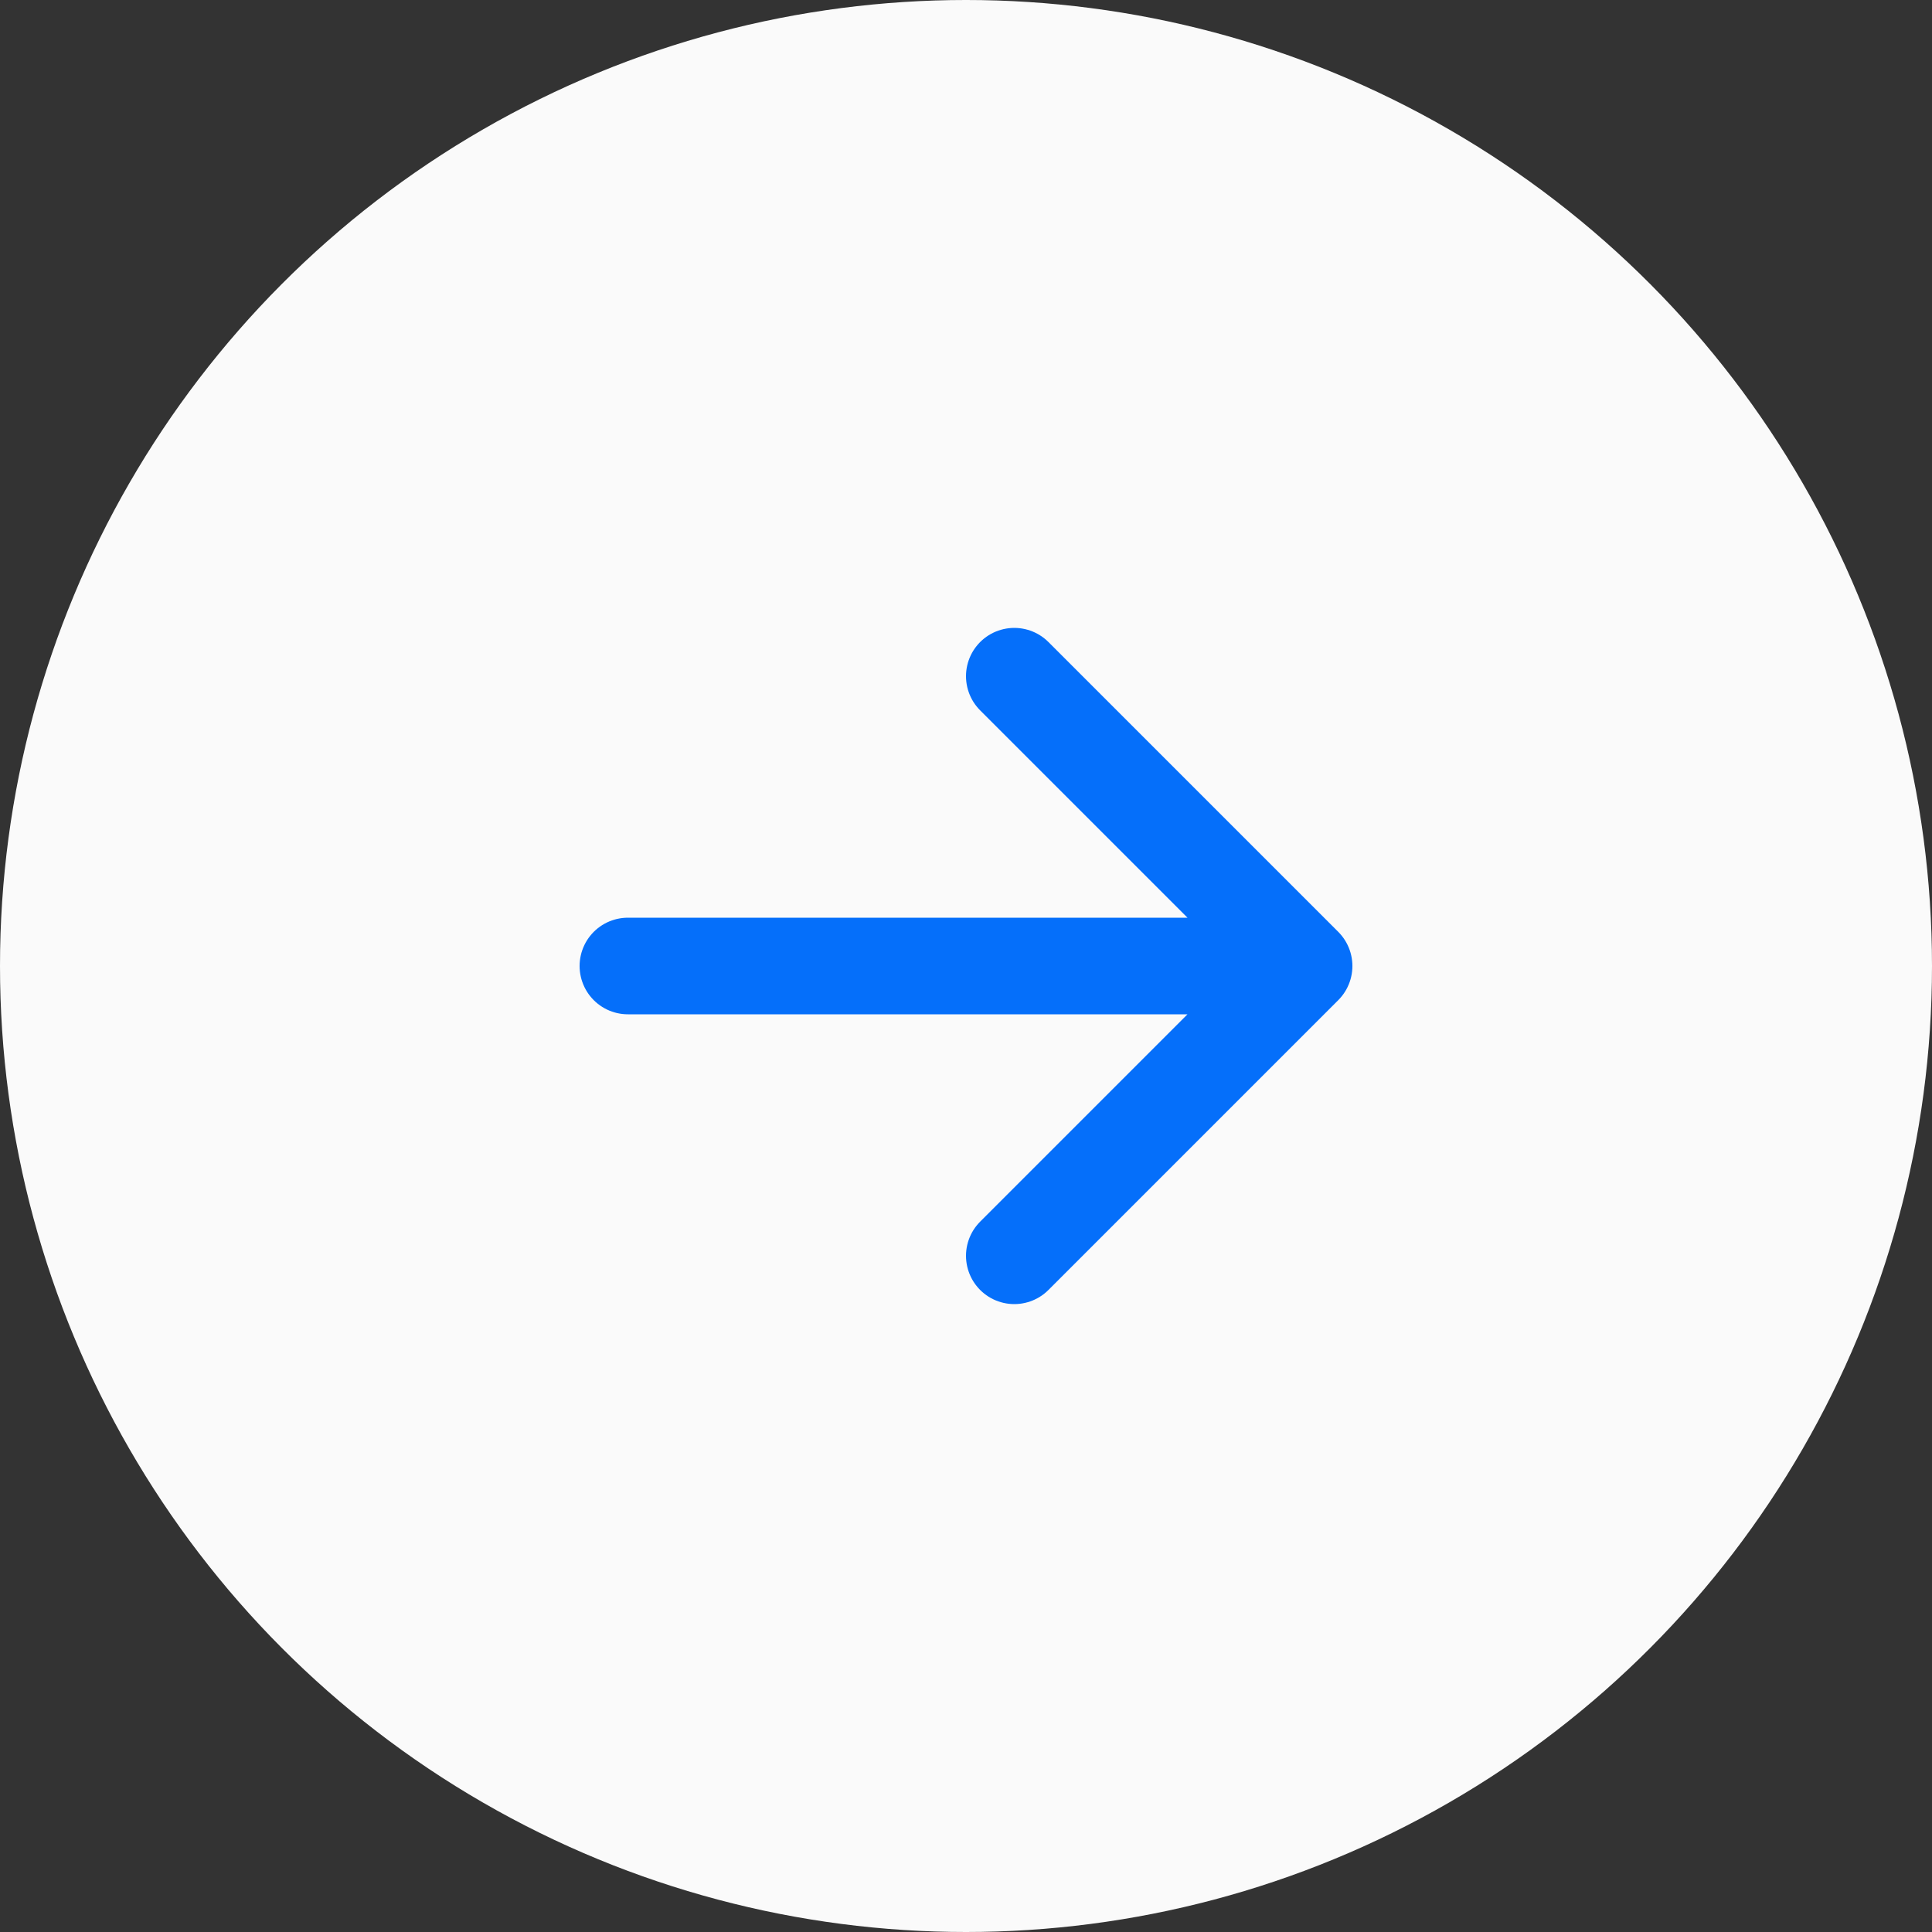<svg width="40" height="40" viewBox="0 0 40 40" fill="none" xmlns="http://www.w3.org/2000/svg">
    <rect x="0" y="0" width="40" height="40" fill="#333333" stroke="none"/>
    <circle cx="20" cy="20" r="20" fill="#FAFAFA"/>
    <path d="M27 20L21 26M27 20L13 20L27 20ZM27 20L21 14L27 20Z" stroke="#056FFA" stroke-width="2" stroke-linecap="round" stroke-linejoin="round"/>
</svg>
